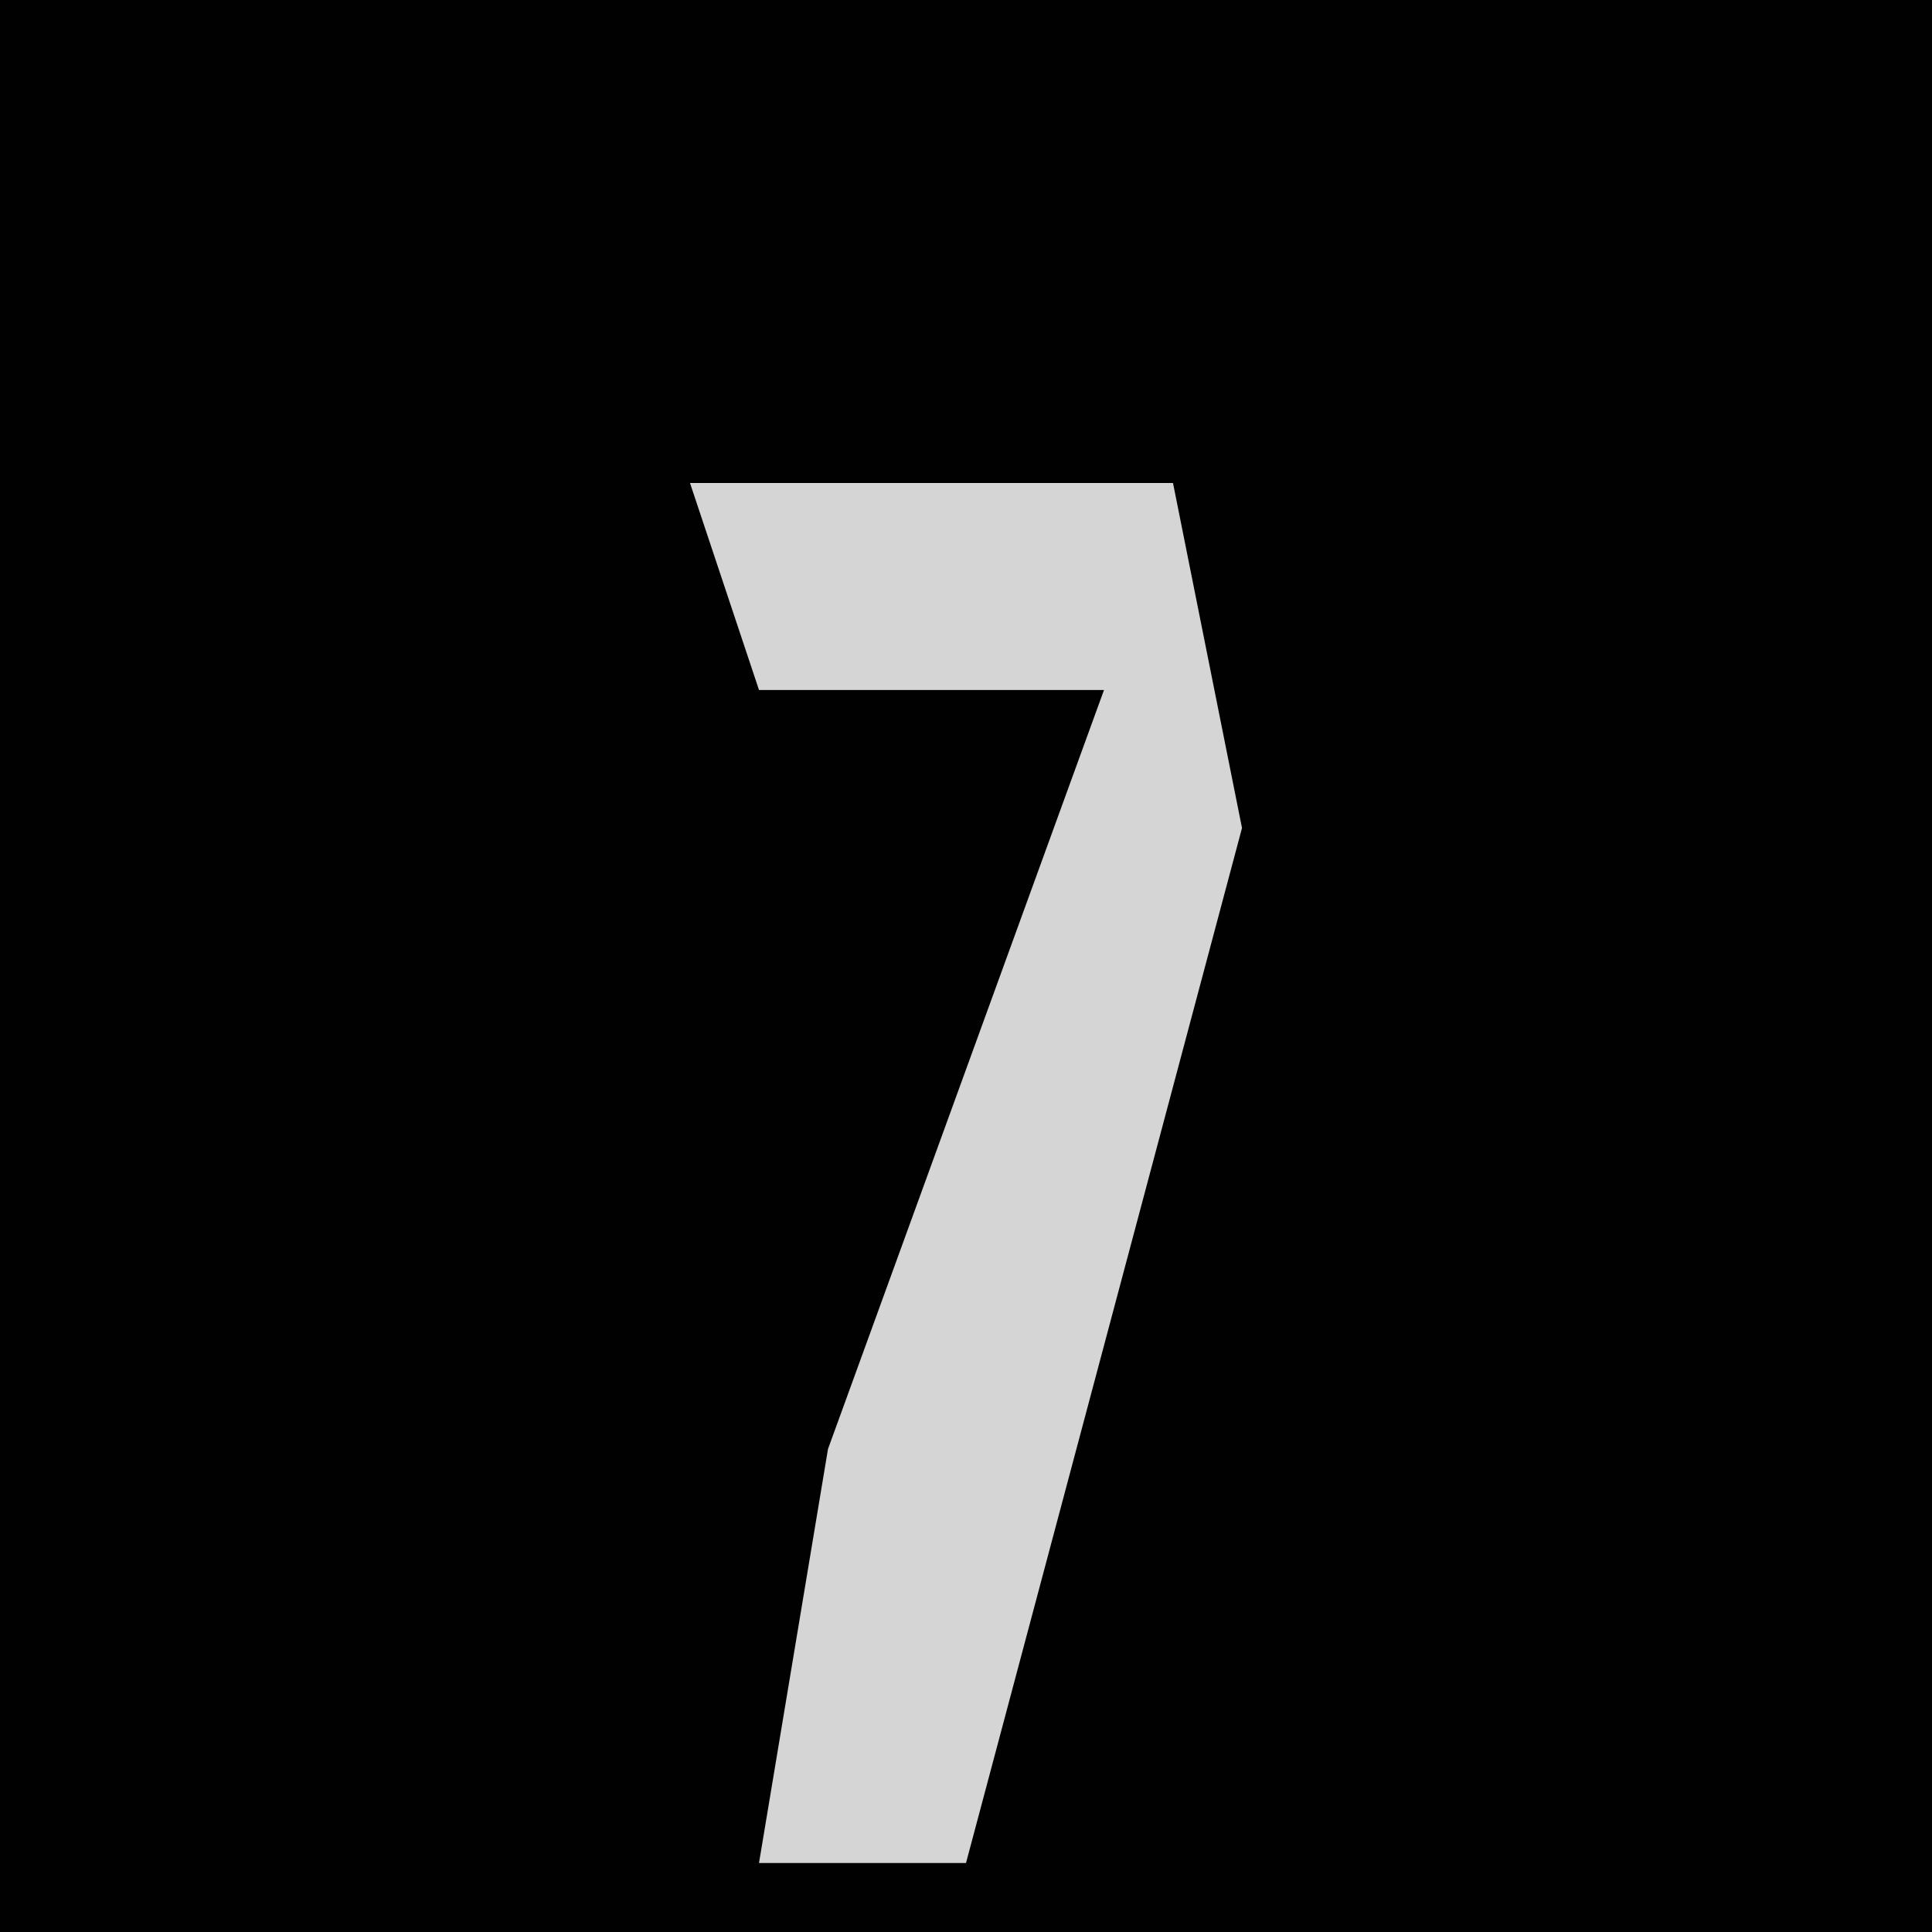 <?xml version="1.0" encoding="UTF-8"?>
<svg version="1.1" xmlns="http://www.w3.org/2000/svg" width="28" height="28">
<path d="M0,0 L28,0 L28,28 L0,28 Z " fill="#010101" transform="translate(0,0)"/>
<path d="M0,0 L7,0 L8,5 L4,20 L1,20 L2,14 L6,3 L1,3 Z " fill="#D5D5D5" transform="translate(10,7)"/>
</svg>

